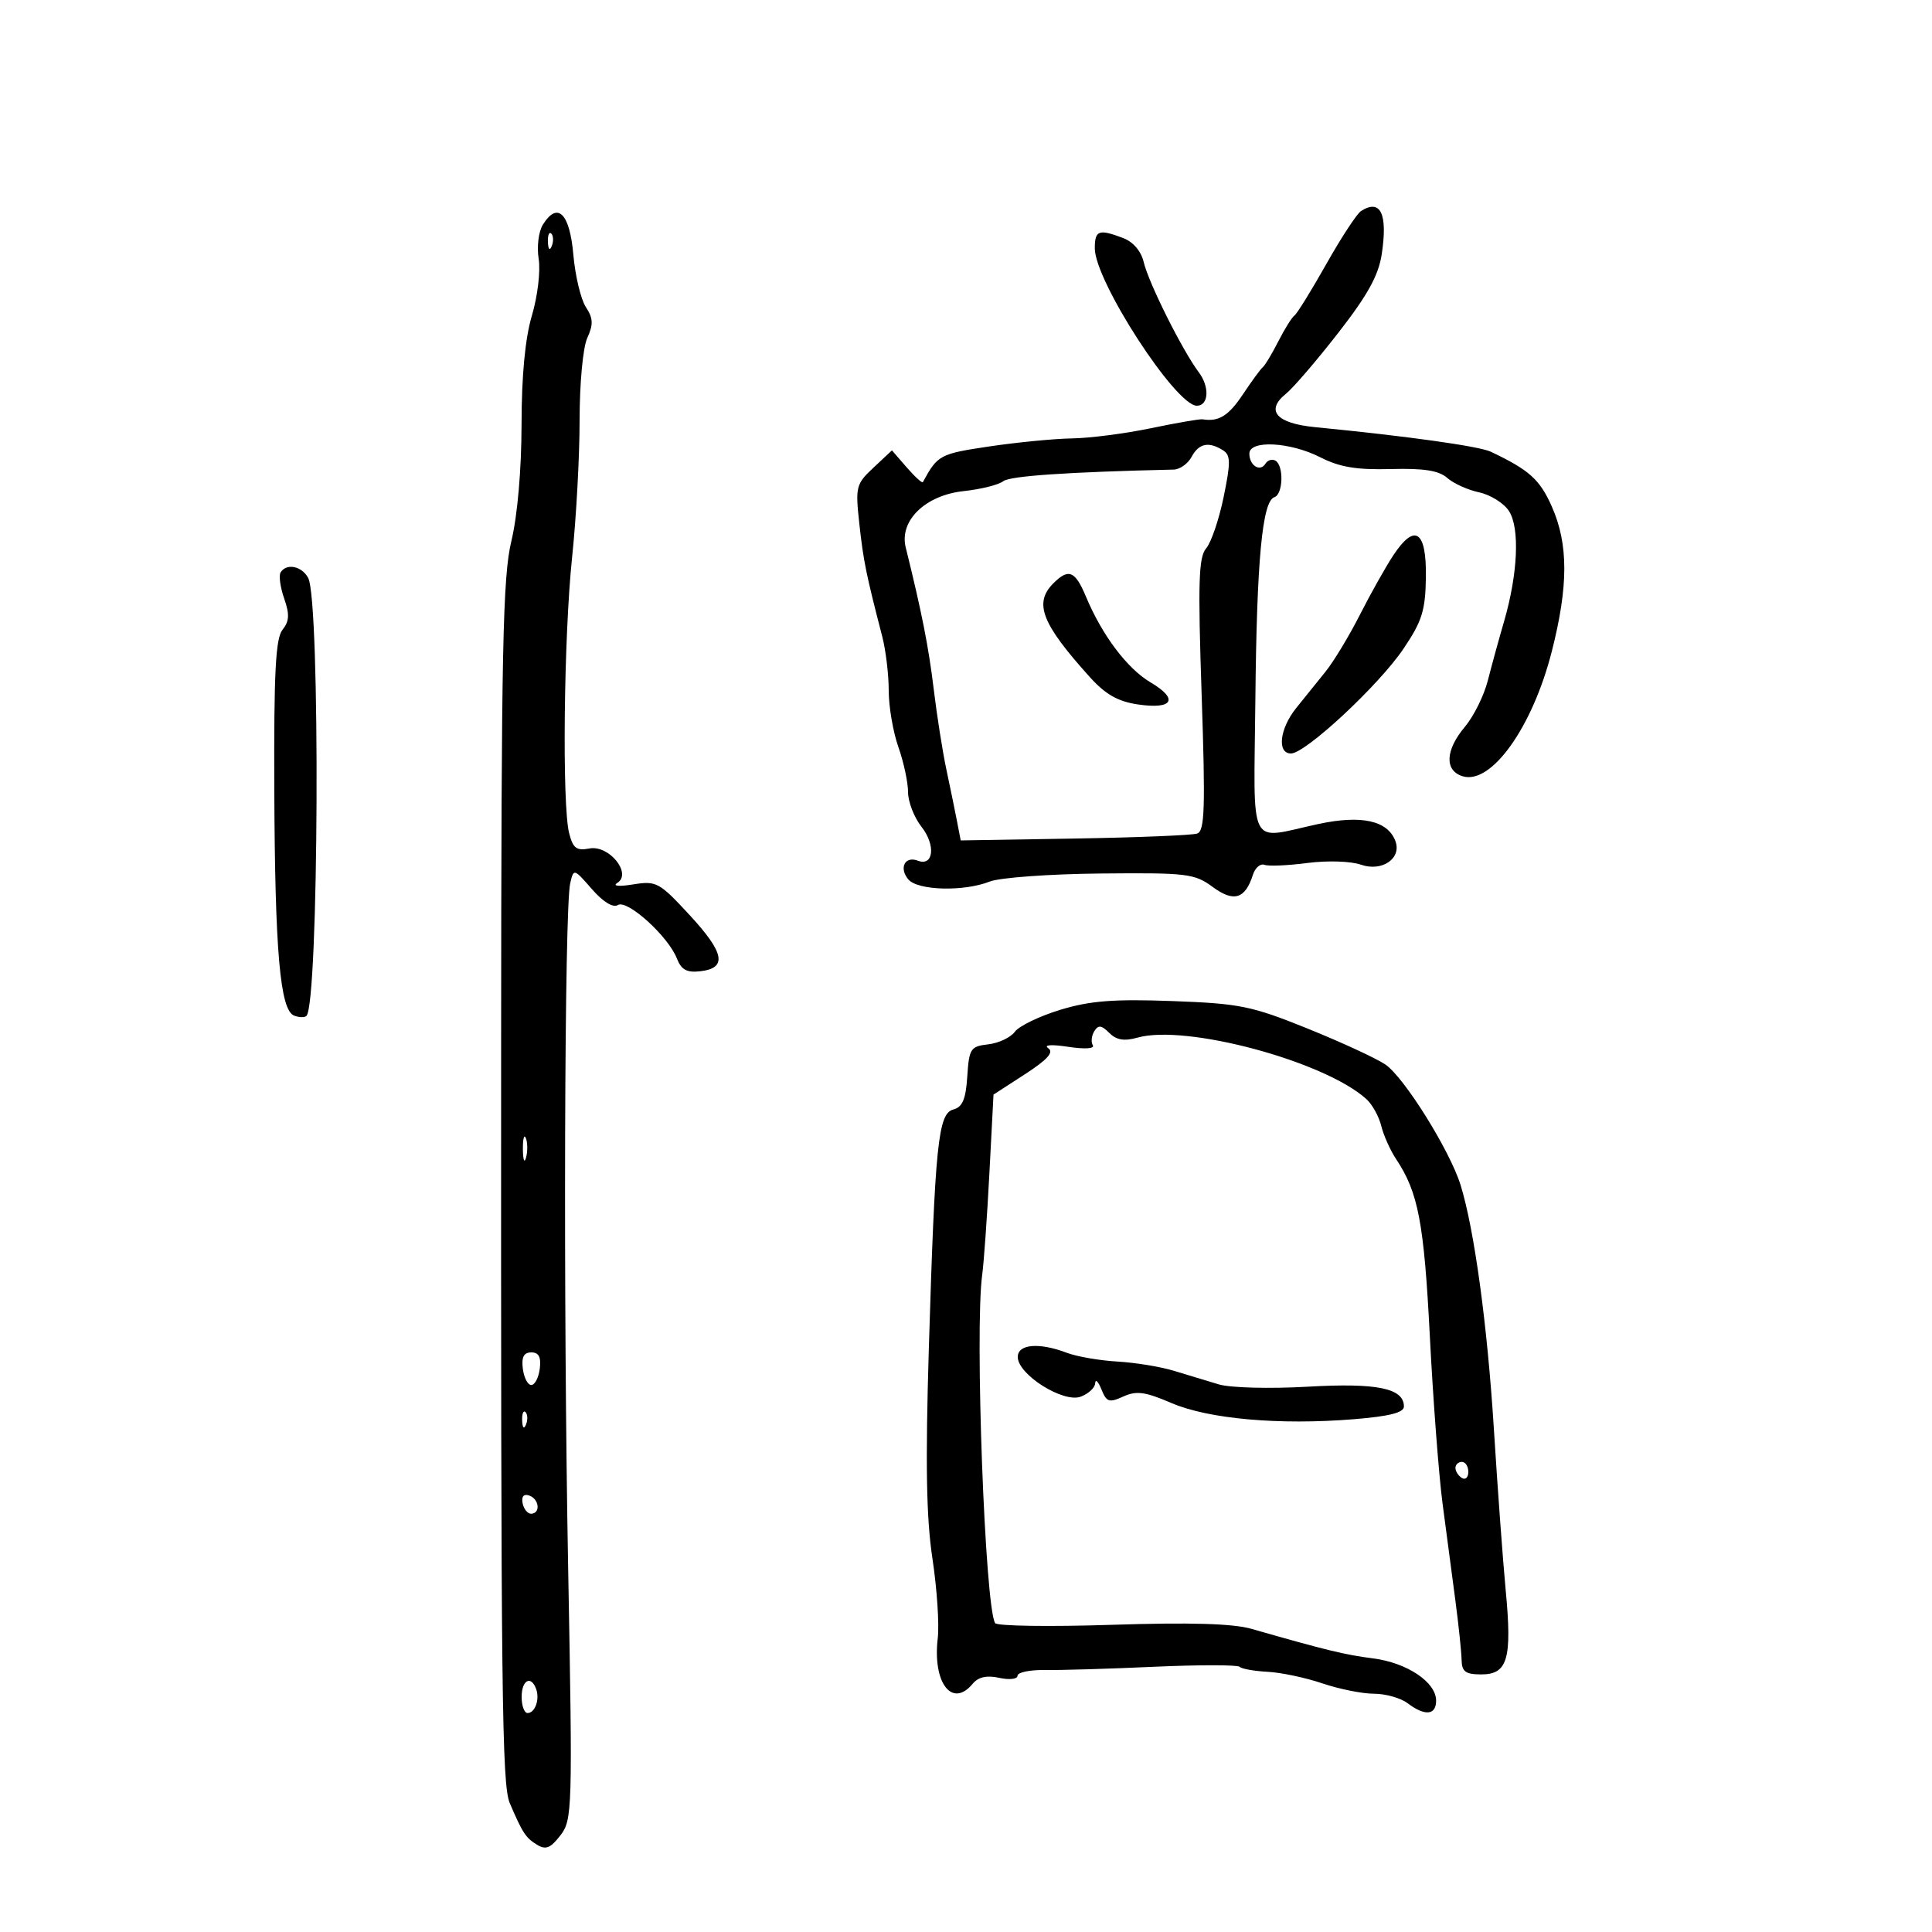 <svg xmlns="http://www.w3.org/2000/svg" width="300" height="300" viewBox="0 0 300 300" version="1.1">
	<path d="M 211.338 32.770 C 210.700 33.176, 208.273 36.882, 205.946 41.004 C 203.620 45.127, 201.393 48.725, 200.997 49 C 200.602 49.275, 199.478 51.075, 198.500 53 C 197.522 54.925, 196.442 56.725, 196.102 57 C 195.761 57.275, 194.361 59.184, 192.991 61.243 C 190.771 64.579, 189.244 65.522, 186.725 65.110 C 186.299 65.041, 182.699 65.662, 178.725 66.491 C 174.751 67.320, 169.250 68.033, 166.500 68.074 C 163.750 68.116, 157.948 68.679, 153.608 69.325 C 145.930 70.468, 145.595 70.648, 143.301 74.865 C 143.192 75.066, 142.067 74.040, 140.801 72.584 L 138.500 69.936 135.637 72.613 C 132.907 75.166, 132.806 75.573, 133.444 81.395 C 134.073 87.124, 134.480 89.124, 137 98.866 C 137.550 100.992, 138 104.761, 138 107.240 C 138 109.720, 138.675 113.662, 139.500 116 C 140.325 118.338, 141 121.484, 141 122.991 C 141 124.498, 141.943 126.929, 143.096 128.395 C 145.331 131.237, 144.967 134.585, 142.524 133.647 C 140.524 132.880, 139.557 134.762, 141.036 136.544 C 142.483 138.287, 149.651 138.481, 153.685 136.888 C 155.233 136.276, 162.978 135.713, 170.895 135.638 C 184.334 135.509, 185.491 135.648, 188.315 137.732 C 191.580 140.141, 193.357 139.601, 194.552 135.837 C 194.898 134.747, 195.703 134.051, 196.340 134.290 C 196.978 134.529, 199.975 134.401, 203 134.006 C 206.102 133.600, 209.737 133.716, 211.336 134.271 C 214.627 135.414, 217.704 133.276, 216.665 130.569 C 215.451 127.405, 211.380 126.517, 204.690 127.957 C 193.636 130.337, 194.699 132.435, 194.932 108.701 C 195.145 86.976, 196.002 77.833, 197.884 77.205 C 199.233 76.756, 199.377 72.351, 198.069 71.543 C 197.557 71.226, 196.851 71.432, 196.500 72 C 195.672 73.340, 194 72.298, 194 70.441 C 194 68.290, 200.331 68.618, 205.022 71.011 C 208.013 72.537, 210.650 72.977, 215.958 72.834 C 221.090 72.696, 223.424 73.063, 224.726 74.212 C 225.702 75.073, 227.929 76.081, 229.676 76.452 C 231.424 76.823, 233.506 78.123, 234.303 79.340 C 236.018 81.956, 235.703 89.093, 233.548 96.500 C 232.748 99.250, 231.610 103.392, 231.020 105.705 C 230.430 108.017, 228.834 111.232, 227.474 112.849 C 224.433 116.463, 224.272 119.634, 227.085 120.527 C 231.530 121.938, 237.937 112.998, 240.956 101.173 C 243.549 91.016, 243.554 84.506, 240.971 78.668 C 239.107 74.454, 237.482 72.992, 231.500 70.147 C 229.696 69.288, 218.491 67.721, 204.182 66.326 C 198.165 65.739, 196.447 63.742, 199.705 61.122 C 200.814 60.230, 204.461 55.980, 207.810 51.678 C 212.378 45.811, 214.064 42.753, 214.561 39.441 C 215.502 33.169, 214.375 30.838, 211.338 32.770 M 84.298 34.886 C 83.627 35.965, 83.339 38.317, 83.646 40.209 C 83.950 42.080, 83.481 46.010, 82.598 48.981 C 81.542 52.539, 80.995 58.283, 80.985 65.932 C 80.976 72.930, 80.353 80.068, 79.408 84 C 78.068 89.574, 77.841 100.683, 77.815 162 C 77.772 263.184, 77.931 277.132, 79.160 280 C 81.138 284.614, 81.626 285.362, 83.359 286.433 C 84.741 287.288, 85.468 287.002, 87.015 285 C 88.876 282.590, 88.919 281.098, 88.223 243.500 C 87.455 202.053, 87.637 141.058, 88.540 137.162 C 89.079 134.839, 89.101 134.845, 91.904 138.055 C 93.651 140.057, 95.192 140.999, 95.949 140.531 C 97.404 139.632, 103.760 145.389, 105.097 148.816 C 105.790 150.591, 106.642 151.059, 108.742 150.816 C 112.962 150.329, 112.513 147.966, 107.088 142.095 C 102.370 136.990, 101.927 136.750, 98.310 137.331 C 96.083 137.689, 95.063 137.592, 95.855 137.097 C 98.187 135.642, 94.564 131.169, 91.525 131.751 C 89.516 132.135, 88.967 131.718, 88.372 129.358 C 87.261 124.948, 87.546 98.769, 88.839 86.500 C 89.477 80.450, 89.999 70.909, 89.999 65.297 C 90 59.520, 90.518 53.957, 91.194 52.473 C 92.154 50.367, 92.110 49.424, 90.969 47.676 C 90.188 46.479, 89.313 42.804, 89.024 39.510 C 88.462 33.089, 86.568 31.237, 84.298 34.886 M 85.079 37.583 C 85.127 38.748, 85.364 38.985, 85.683 38.188 C 85.972 37.466, 85.936 36.603, 85.604 36.271 C 85.272 35.939, 85.036 36.529, 85.079 37.583 M 170 38.558 C 170 43.630, 182.557 63, 185.845 63 C 187.689 63, 187.860 60.090, 186.151 57.814 C 183.600 54.416, 178.356 43.931, 177.599 40.715 C 177.197 39.004, 175.965 37.557, 174.407 36.965 C 170.623 35.526, 170 35.751, 170 38.558 M 185.033 70.938 C 184.463 72.003, 183.210 72.894, 182.248 72.916 C 165.734 73.296, 156.807 73.906, 155.774 74.727 C 155.073 75.283, 152.306 75.973, 149.624 76.261 C 143.684 76.897, 139.612 80.857, 140.639 85 C 143.121 95.013, 144.200 100.471, 144.986 107 C 145.483 111.125, 146.369 116.750, 146.956 119.500 C 147.542 122.250, 148.282 125.850, 148.600 127.500 L 149.178 130.500 166.839 130.209 C 176.553 130.049, 185.130 129.700, 185.900 129.433 C 187.070 129.027, 187.183 125.496, 186.590 107.869 C 186.001 90.396, 186.122 86.509, 187.293 85.145 C 188.071 84.240, 189.293 80.645, 190.010 77.156 C 191.115 71.775, 191.100 70.676, 189.907 69.921 C 187.693 68.520, 186.156 68.840, 185.033 70.938 M 216.345 86.238 C 215.160 88.032, 212.820 92.200, 211.144 95.500 C 209.468 98.800, 207.063 102.773, 205.799 104.328 C 204.534 105.884, 202.488 108.424, 201.250 109.973 C 198.696 113.170, 198.266 117, 200.462 117 C 202.720 117, 214.100 106.412, 217.912 100.765 C 220.820 96.457, 221.336 94.815, 221.412 89.635 C 221.517 82.380, 219.699 81.161, 216.345 86.238 M 43.571 88.885 C 43.270 89.372, 43.520 91.192, 44.126 92.931 C 44.986 95.399, 44.929 96.465, 43.864 97.796 C 42.795 99.132, 42.520 104.469, 42.592 122.500 C 42.692 147.773, 43.489 156.867, 45.674 157.705 C 46.451 158.003, 47.310 158.023, 47.584 157.749 C 49.506 155.827, 49.757 93.331, 47.858 89.750 C 46.872 87.892, 44.483 87.410, 43.571 88.885 M 163.571 90.571 C 160.498 93.645, 161.733 96.826, 169.224 105.133 C 171.652 107.826, 173.584 108.926, 176.690 109.385 C 182.139 110.190, 183.078 108.569, 178.669 105.967 C 175.033 103.822, 171.129 98.639, 168.612 92.613 C 166.948 88.631, 165.926 88.217, 163.571 90.571 M 164.638 156.804 C 161.414 157.784, 158.243 159.315, 157.591 160.207 C 156.939 161.098, 155.077 161.979, 153.453 162.164 C 150.706 162.477, 150.479 162.824, 150.199 167.147 C 149.971 170.680, 149.454 171.910, 148.042 172.279 C 145.672 172.899, 145.193 177.577, 144.226 209.500 C 143.690 227.226, 143.836 235.722, 144.787 242 C 145.495 246.675, 145.867 252.249, 145.614 254.387 C 144.792 261.325, 147.844 265.302, 151.037 261.456 C 151.915 260.397, 153.213 260.108, 155.159 260.535 C 156.731 260.880, 158 260.733, 158 260.205 C 158 259.681, 159.912 259.283, 162.250 259.321 C 164.588 259.360, 172.217 259.132, 179.204 258.816 C 186.191 258.499, 192.169 258.502, 192.488 258.822 C 192.808 259.141, 194.768 259.490, 196.843 259.597 C 198.919 259.703, 202.744 260.513, 205.343 261.395 C 207.943 262.278, 211.543 263, 213.344 263 C 215.144 263, 217.491 263.661, 218.559 264.468 C 221.255 266.508, 223 266.352, 223 264.073 C 223 261.204, 218.475 258.179, 213.180 257.509 C 208.871 256.963, 205.905 256.243, 194.332 252.928 C 191.437 252.098, 184.801 251.907, 172.601 252.302 C 162.941 252.615, 154.805 252.494, 154.521 252.034 C 152.947 249.487, 151.348 206.514, 152.510 198 C 152.773 196.075, 153.277 188.980, 153.630 182.234 L 154.271 169.967 159.153 166.804 C 162.661 164.531, 163.679 163.393, 162.768 162.761 C 162.013 162.237, 163.270 162.152, 165.877 162.550 C 168.421 162.939, 170.018 162.839, 169.693 162.312 C 169.384 161.813, 169.487 160.830, 169.921 160.128 C 170.544 159.120, 171.032 159.175, 172.245 160.388 C 173.360 161.503, 174.564 161.703, 176.640 161.119 C 184.158 159.004, 205.620 164.764, 212.160 170.653 C 213.073 171.475, 214.116 173.352, 214.478 174.824 C 214.839 176.296, 215.884 178.625, 216.798 180 C 220.229 185.157, 221.123 189.863, 222.025 207.500 C 222.531 217.400, 223.421 229.100, 224.003 233.500 C 224.585 237.900, 225.478 244.650, 225.987 248.500 C 226.496 252.350, 226.932 256.512, 226.956 257.750 C 226.992 259.578, 227.568 260, 230.025 260 C 234.106 260, 234.810 257.581, 233.809 247 C 233.367 242.325, 232.542 231.075, 231.975 222 C 230.961 205.763, 228.932 190.879, 226.794 184 C 225.122 178.622, 218.018 167.247, 215.105 165.286 C 213.672 164.321, 208.225 161.806, 203 159.698 C 194.323 156.196, 192.504 155.828, 182 155.443 C 172.920 155.111, 169.266 155.397, 164.638 156.804 M 81.195 178.500 C 81.215 180.150, 81.439 180.704, 81.693 179.731 C 81.947 178.758, 81.930 177.408, 81.656 176.731 C 81.382 176.054, 81.175 176.850, 81.195 178.500 M 158.038 210.750 C 158.097 213.471, 165.108 217.874, 167.798 216.879 C 169.009 216.431, 170.029 215.487, 170.063 214.782 C 170.098 214.077, 170.533 214.510, 171.029 215.744 C 171.823 217.718, 172.231 217.852, 174.423 216.853 C 176.465 215.923, 177.817 216.105, 181.904 217.863 C 187.664 220.341, 198.674 221.316, 210.250 220.373 C 215.733 219.926, 218 219.351, 218 218.406 C 218 215.562, 213.852 214.707, 203.055 215.326 C 197.178 215.663, 191.059 215.503, 189.250 214.966 C 187.463 214.435, 184.327 213.486, 182.283 212.857 C 180.239 212.228, 176.295 211.583, 173.520 211.422 C 170.746 211.262, 167.214 210.652, 165.672 210.066 C 161.318 208.410, 157.994 208.708, 158.038 210.750 M 81.184 212.531 C 81.358 213.923, 81.950 215.062, 82.500 215.062 C 83.050 215.062, 83.642 213.923, 83.816 212.531 C 84.042 210.727, 83.664 210, 82.500 210 C 81.336 210, 80.958 210.727, 81.184 212.531 M 81.079 220.583 C 81.127 221.748, 81.364 221.985, 81.683 221.188 C 81.972 220.466, 81.936 219.603, 81.604 219.271 C 81.272 218.939, 81.036 219.529, 81.079 220.583 M 226 227.941 C 226 228.459, 226.450 229.160, 227 229.500 C 227.550 229.840, 228 229.416, 228 228.559 C 228 227.702, 227.550 227, 227 227 C 226.450 227, 226 227.423, 226 227.941 M 81.154 233.438 C 81.345 234.355, 81.950 235.082, 82.500 235.053 C 83.984 234.974, 83.712 232.737, 82.154 232.218 C 81.313 231.938, 80.939 232.395, 81.154 233.438 M 81 263.500 C 81 264.875, 81.412 266, 81.917 266 C 83.088 266, 83.842 263.872, 83.246 262.250 C 82.450 260.085, 81 260.892, 81 263.500" stroke="none" fill="black" fill-rule="evenodd"/>
</svg>